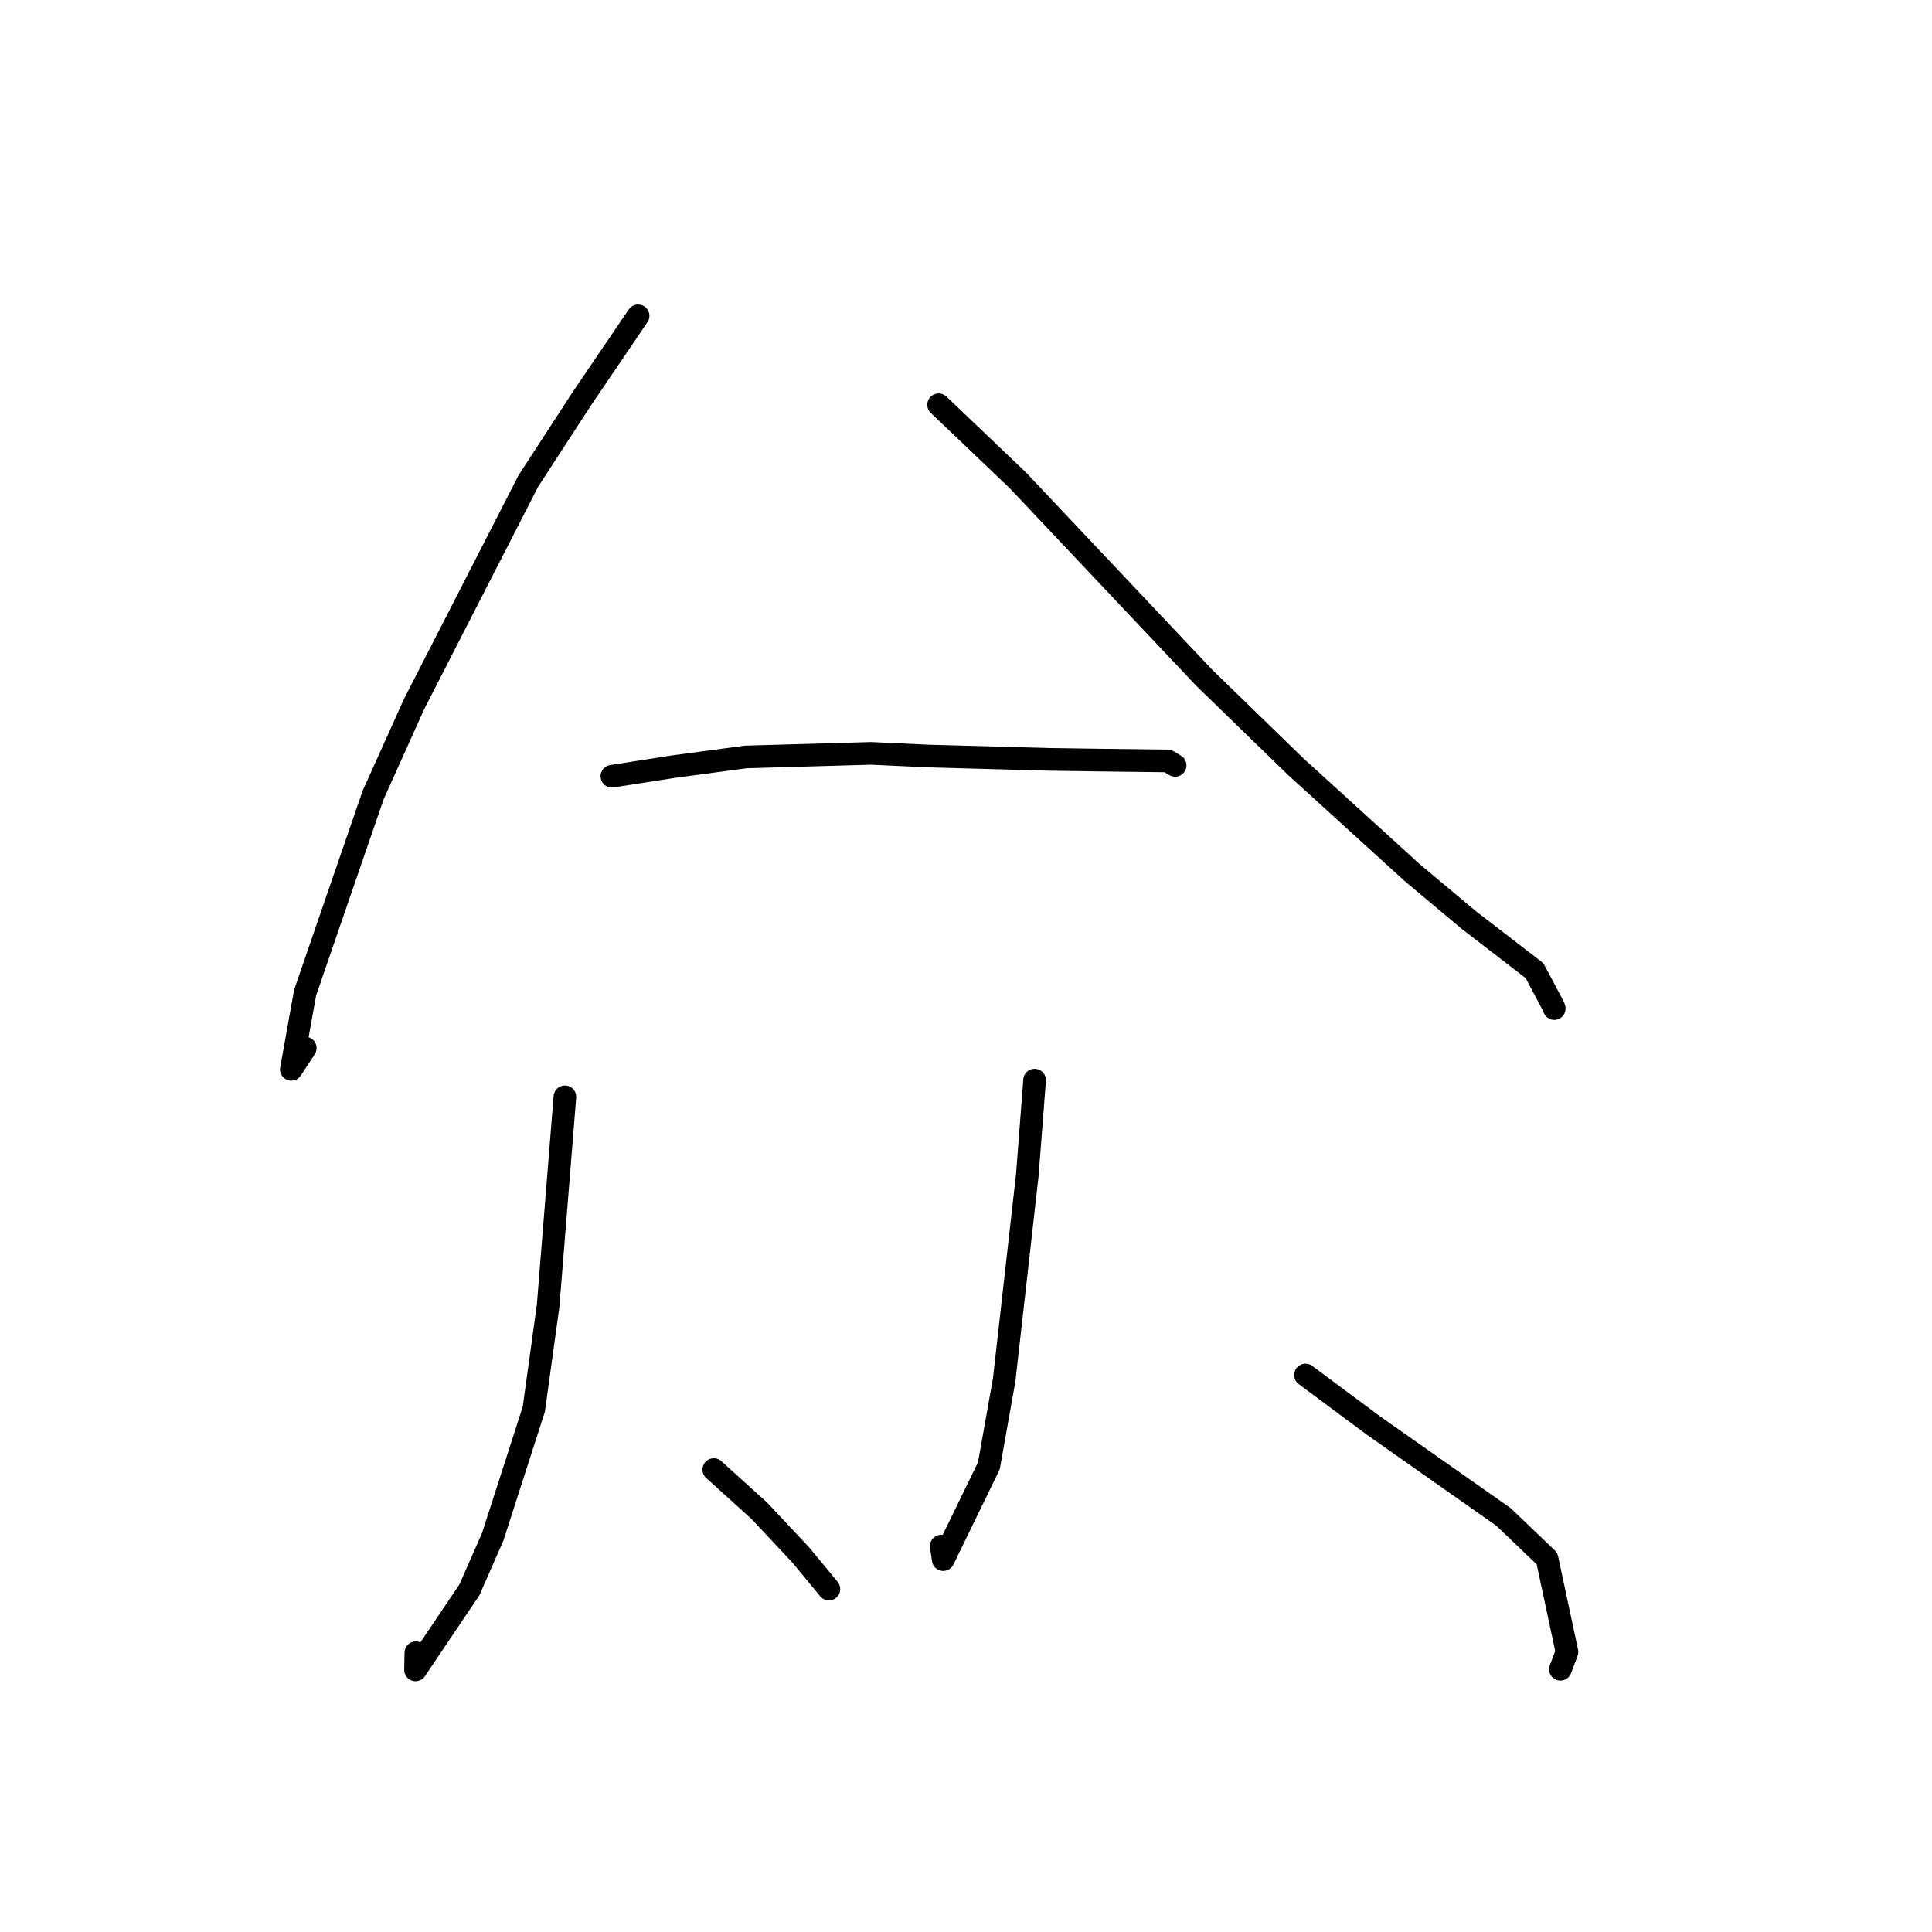 <?xml version="1.0" standalone="no"?>
    <svg width="256" height="256" xmlns="http://www.w3.org/2000/svg" version="1.1">
    <polyline stroke="black" stroke-width="3" stroke-linecap="round" fill="transparent" stroke-linejoin="round" points="84.549 41.849 77.018 52.953 70 63.75 54.859 93.312 49.442 105.347 40.434 131.512 38.604 141.691 40.449 138.882 " />
        <polyline stroke="black" stroke-width="3" stroke-linecap="round" fill="transparent" stroke-linejoin="round" points="124.373 53.633 134.869 63.644 159.53 89.77 171.733 101.623 187.079 115.586 194.625 121.909 203.329 128.615 205.881 133.42 205.945 133.642 " />
        <polyline stroke="black" stroke-width="3" stroke-linecap="round" fill="transparent" stroke-linejoin="round" points="81.078 102.856 89.197 101.59 98.82 100.3 115.416 99.825 123.059 100.179 139.013 100.62 145.926 100.719 154.732 100.828 155.603 101.35 155.712 101.415 " />
        <polyline stroke="black" stroke-width="3" stroke-linecap="round" fill="transparent" stroke-linejoin="round" points="74.851 145.335 72.626 173.044 70.735 186.717 65.293 203.618 62.21 210.645 55.06 221.269 55.103 218.994 " />
        <polyline stroke="black" stroke-width="3" stroke-linecap="round" fill="transparent" stroke-linejoin="round" points="94.58 194.726 100.623 200.194 106.105 206.042 109.618 210.288 109.834 210.56 " />
        <polyline stroke="black" stroke-width="3" stroke-linecap="round" fill="transparent" stroke-linejoin="round" points="137.09 143.123 136.124 155.694 133.059 182.828 131.03 194.228 124.983 206.658 124.717 204.868 " />
        <polyline stroke="black" stroke-width="3" stroke-linecap="round" fill="transparent" stroke-linejoin="round" points="172.981 182.196 182.004 188.902 199.219 201.002 204.989 206.522 207.632 218.897 206.761 221.185 " />
        </svg>